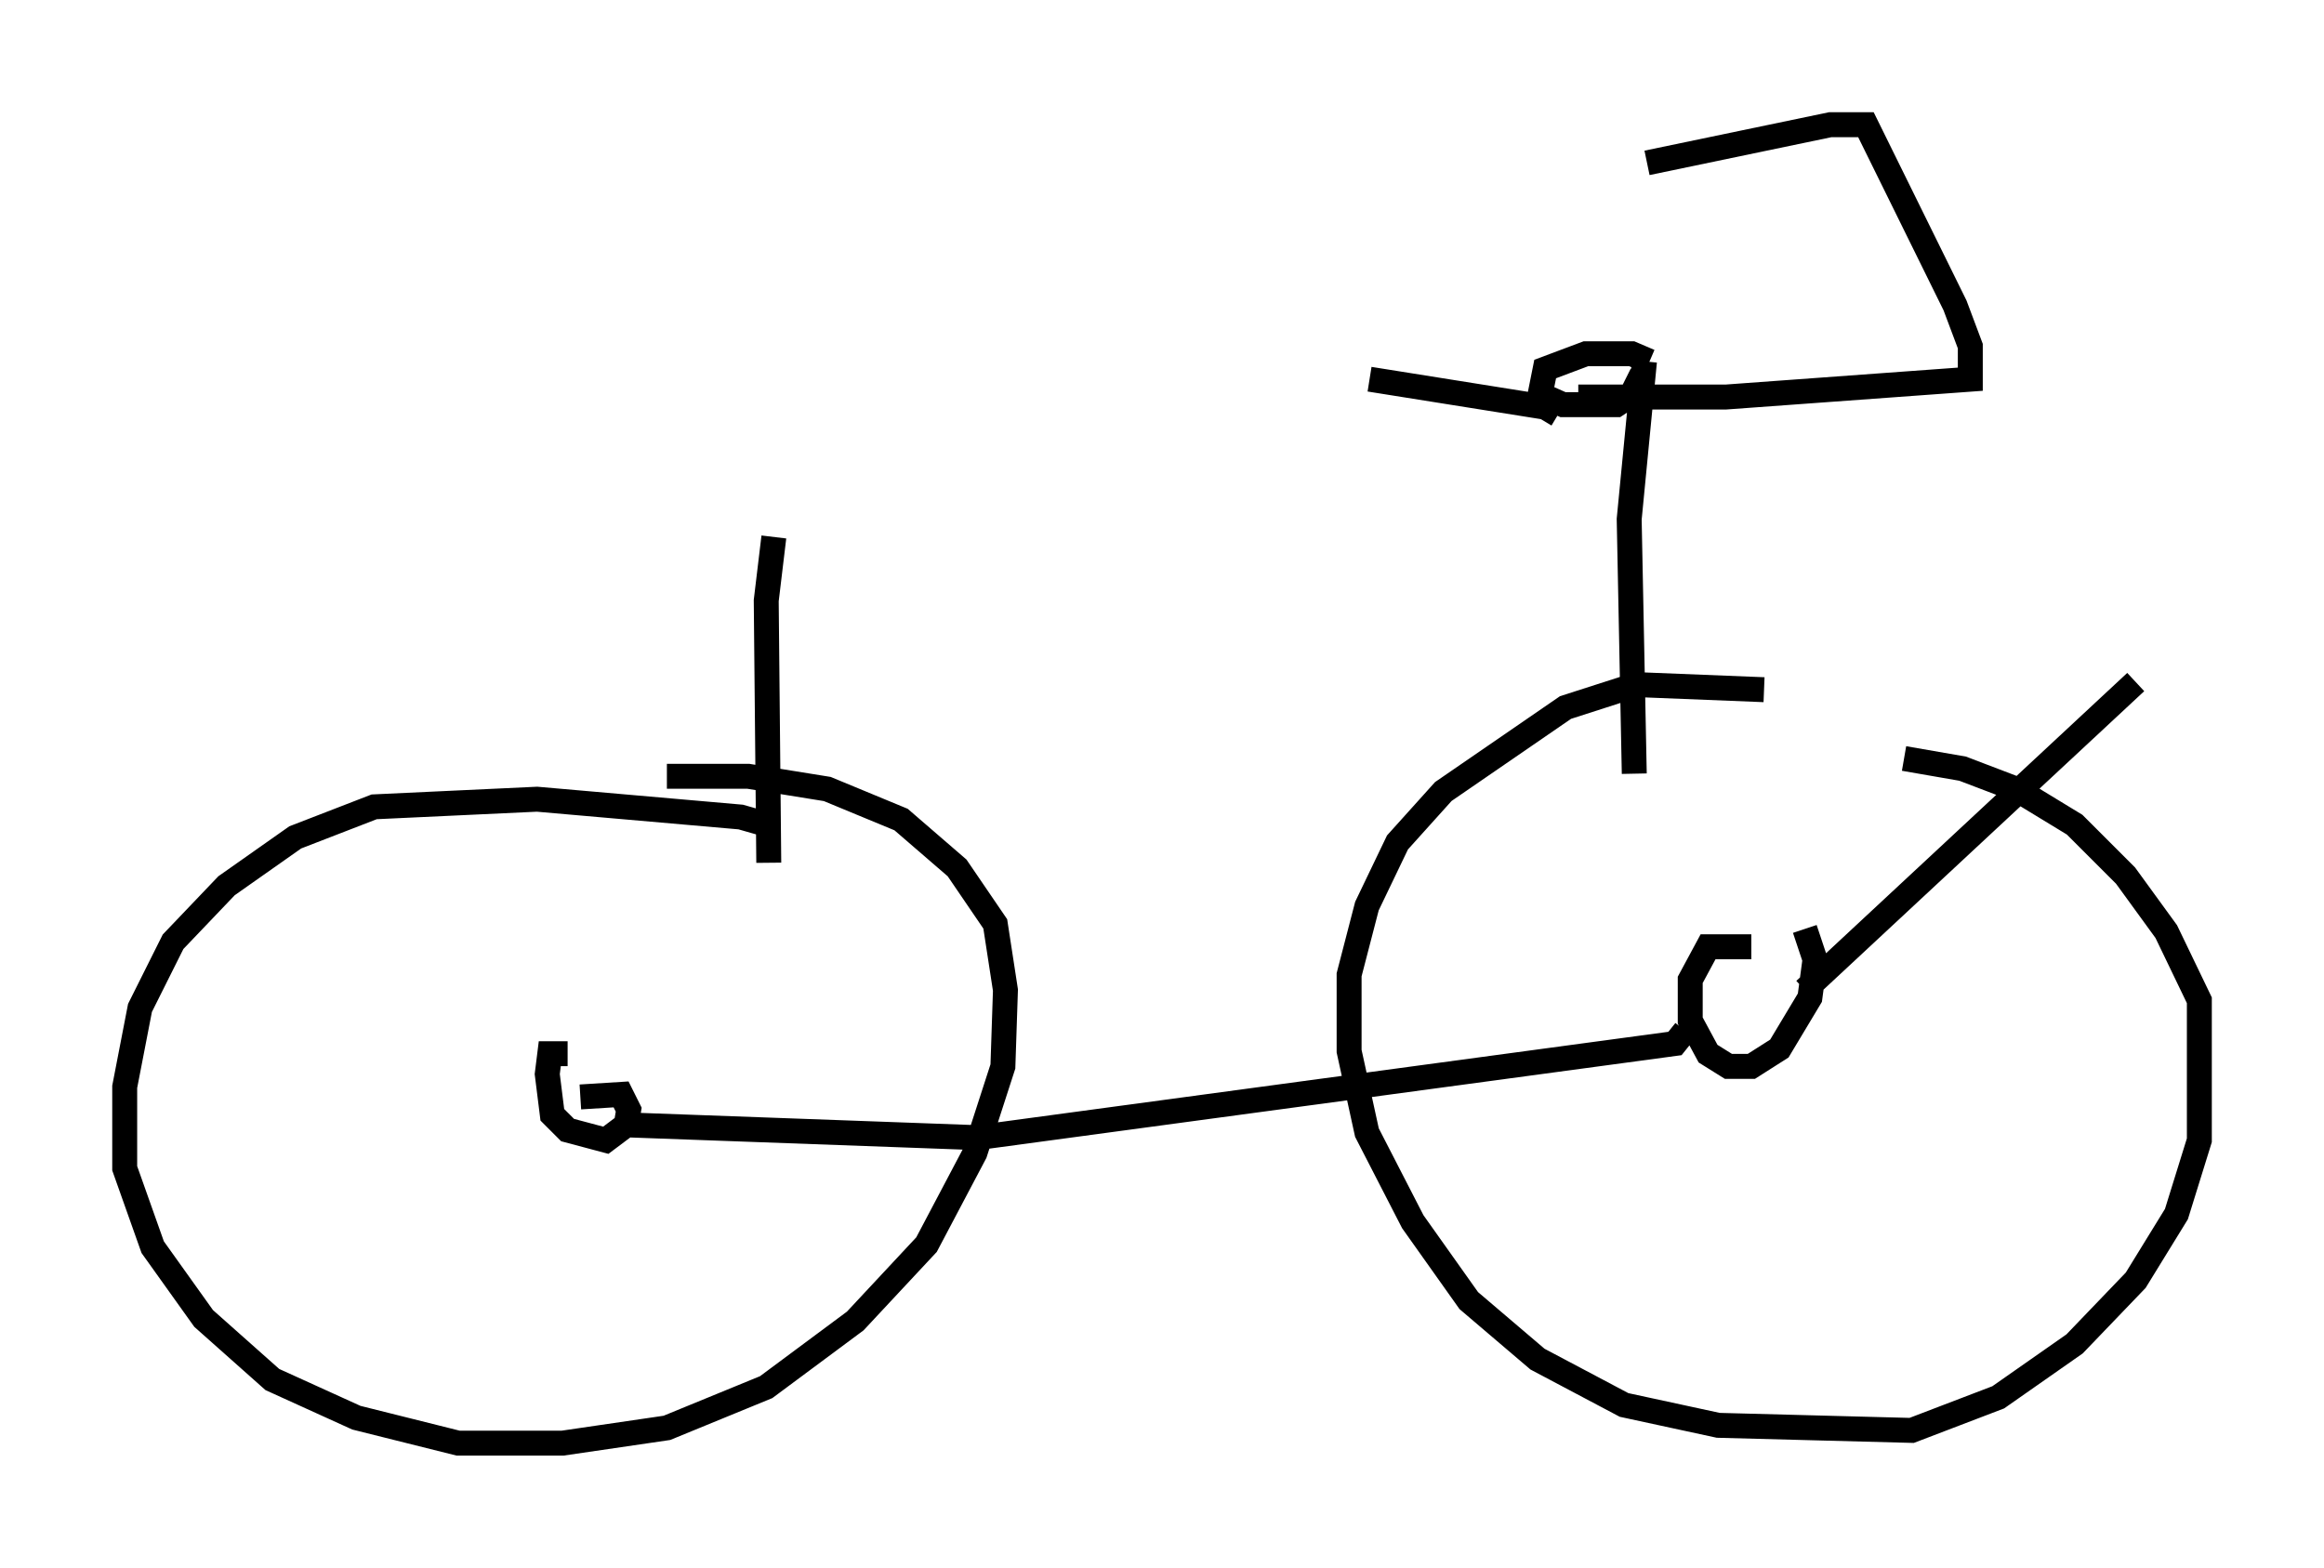 <?xml version="1.0" encoding="utf-8" ?>
<svg baseProfile="full" height="62.88" version="1.1" width="93.199" xmlns="http://www.w3.org/2000/svg" xmlns:ev="http://www.w3.org/2001/xml-events" xmlns:xlink="http://www.w3.org/1999/xlink"><defs /><rect fill="white" height="62.88" width="93.199" x="0" y="0" /><path d="M77.378, 29.807 m-6.635, -2.144 l-5.104, -0.204 -2.858, 0.919 l-4.9, 3.369 -1.838, 2.042 l-1.225, 2.552 -0.715, 2.756 l0.0, 3.063 0.715, 3.267 l1.838, 3.573 2.246, 3.165 l2.756, 2.348 3.471, 1.838 l3.777, 0.817 7.758, 0.204 l3.471, -1.327 3.063, -2.144 l2.45, -2.552 1.633, -2.654 l0.919, -2.96 0.0, -5.615 l-1.327, -2.756 -1.633, -2.246 l-2.042, -2.042 -2.348, -1.429 l-2.144, -0.817 -2.348, -0.408 m-45.223, 2.756 l-1.429, -0.408 -8.167, -0.715 l-6.533, 0.306 -3.165, 1.225 l-2.756, 1.94 -2.144, 2.246 l-1.327, 2.654 -0.613, 3.165 l0.0, 3.267 1.123, 3.165 l2.042, 2.858 2.756, 2.45 l3.369, 1.531 4.083, 1.021 l4.185, 0.0 4.185, -0.613 l3.981, -1.633 3.573, -2.654 l2.858, -3.063 1.94, -3.675 l1.123, -3.471 0.102, -3.063 l-0.408, -2.654 -1.531, -2.246 l-2.246, -1.94 -2.96, -1.225 l-3.165, -0.51 -3.267, 0.0 m-3.981, 11.127 l-0.715, 0.0 -0.102, 0.817 l0.204, 1.633 0.613, 0.613 l1.531, 0.408 0.817, -0.613 l0.102, -0.613 -0.306, -0.613 l-1.633, 0.102 m1.94, 1.123 l13.986, 0.51 27.971, -3.777 l0.408, -0.51 m2.654, -3.369 l-1.735, 0.0 -0.715, 1.327 l0.0, 1.633 0.715, 1.327 l0.817, 0.51 0.919, 0.0 l1.123, -0.715 1.225, -2.042 l0.204, -1.531 -0.408, -1.225 m0.0, 2.45 l13.271, -12.352 m-54.819, 7.248 l-0.102, -10.515 0.306, -2.552 m34.505, 9.494 l-0.204, -10.208 0.613, -6.329 m0.204, 0.0 l-0.715, -0.306 -1.838, 0.0 l-1.633, 0.613 -0.204, 1.021 l0.919, 0.408 2.144, 0.0 l0.613, -0.408 0.408, -0.817 m-2.552, 0.919 l5.921, 0.0 9.8, -0.715 l0.0, -1.327 -0.613, -1.633 l-3.573, -7.248 -1.429, 0.0 l-7.35, 1.531 m-3.573, 10.106 l-0.51, -0.306 -7.044, -1.123 " fill="none" stroke="black" stroke-width="1" /></svg>